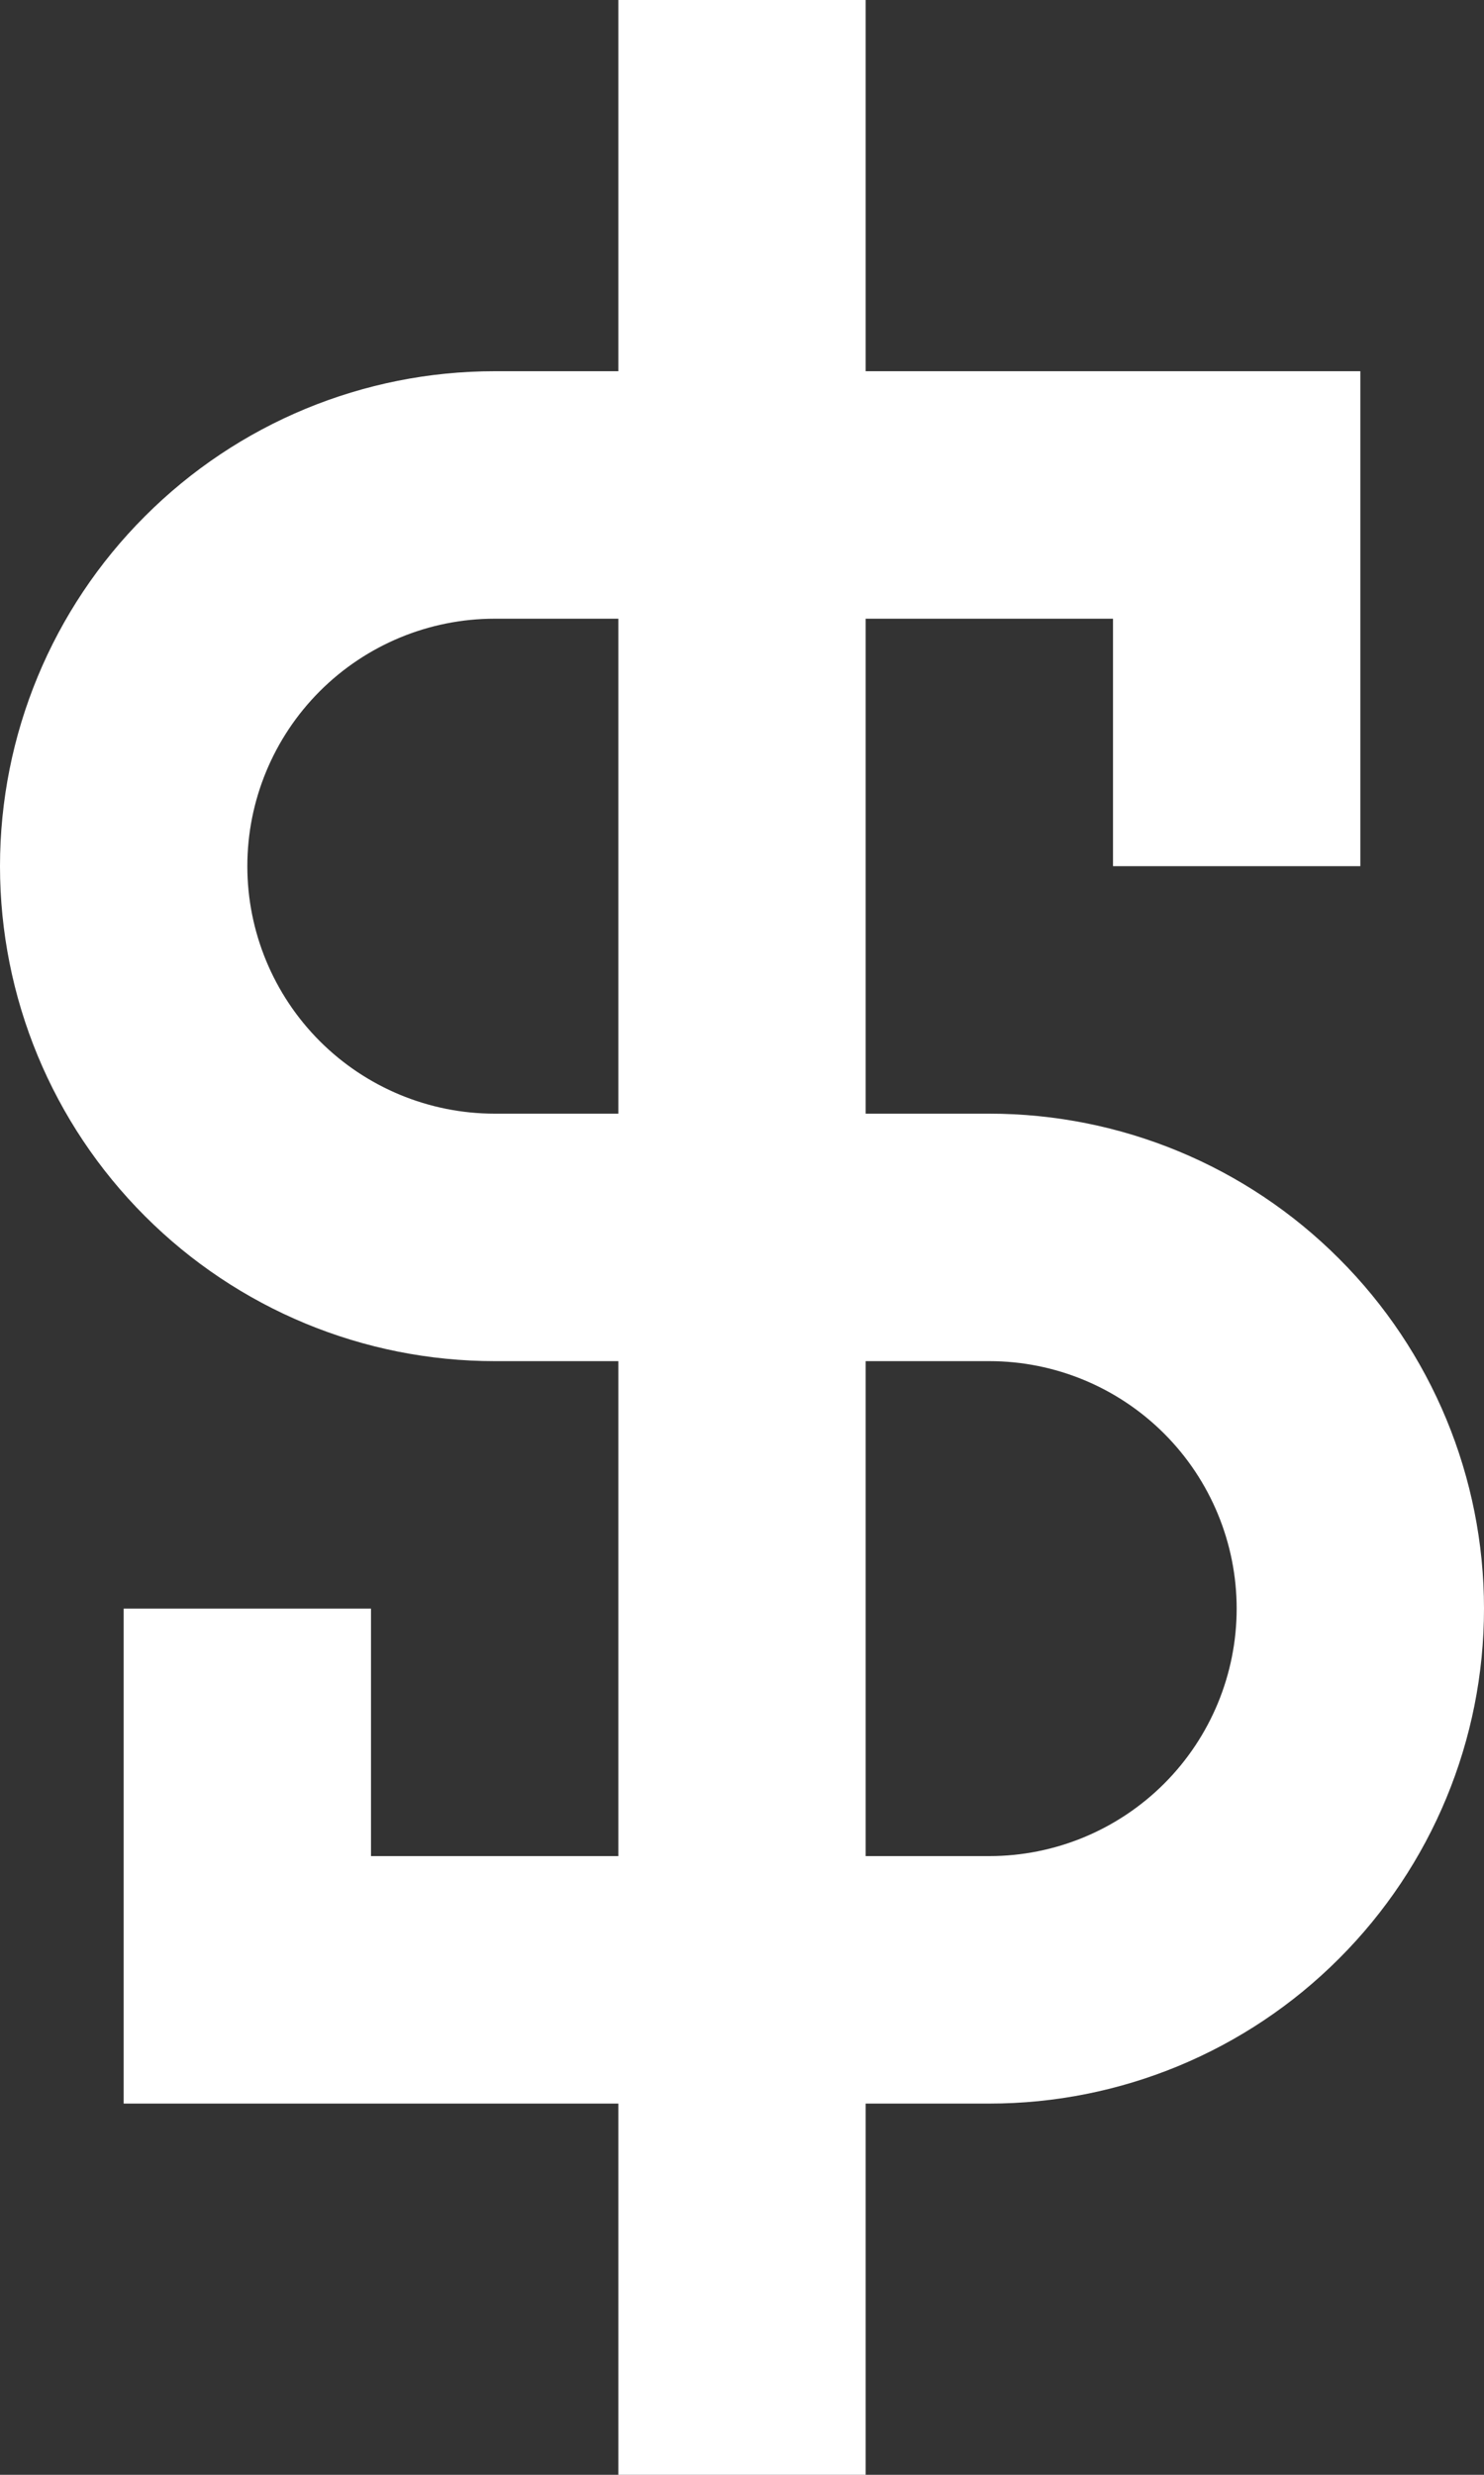 <svg width="12" height="20" viewBox="0 0 12 20" fill="none" xmlns="http://www.w3.org/2000/svg">
<rect x="0" y="0" width="12" height="20" fill="#333333" stroke="none"/>
<path fill-rule="evenodd" clip-rule="evenodd" d="M5 17V20H7V17H8C9.061 17 10.078 16.579 10.828 15.828C11.579 15.078 12 14.061 12 13C12 11.939 11.579 10.922 10.828 10.172C10.078 9.421 9.061 9 8 9H7V5H9V7H11V3H7V0H5V3H4C2.939 3 1.922 3.421 1.172 4.172C0.421 4.922 0 5.939 0 7C0 8.061 0.421 9.078 1.172 9.828C1.922 10.579 2.939 11 4 11H5V15H3V13H1V17H5ZM7 15H8C8.53 15 9.039 14.789 9.414 14.414C9.789 14.039 10 13.53 10 13C10 12.47 9.789 11.961 9.414 11.586C9.039 11.211 8.53 11 8 11H7V15ZM5 9V5H4C3.47 5 2.961 5.211 2.586 5.586C2.211 5.961 2 6.47 2 7C2 7.53 2.211 8.039 2.586 8.414C2.961 8.789 3.47 9 4 9H5Z" fill="white"/>
</svg>
